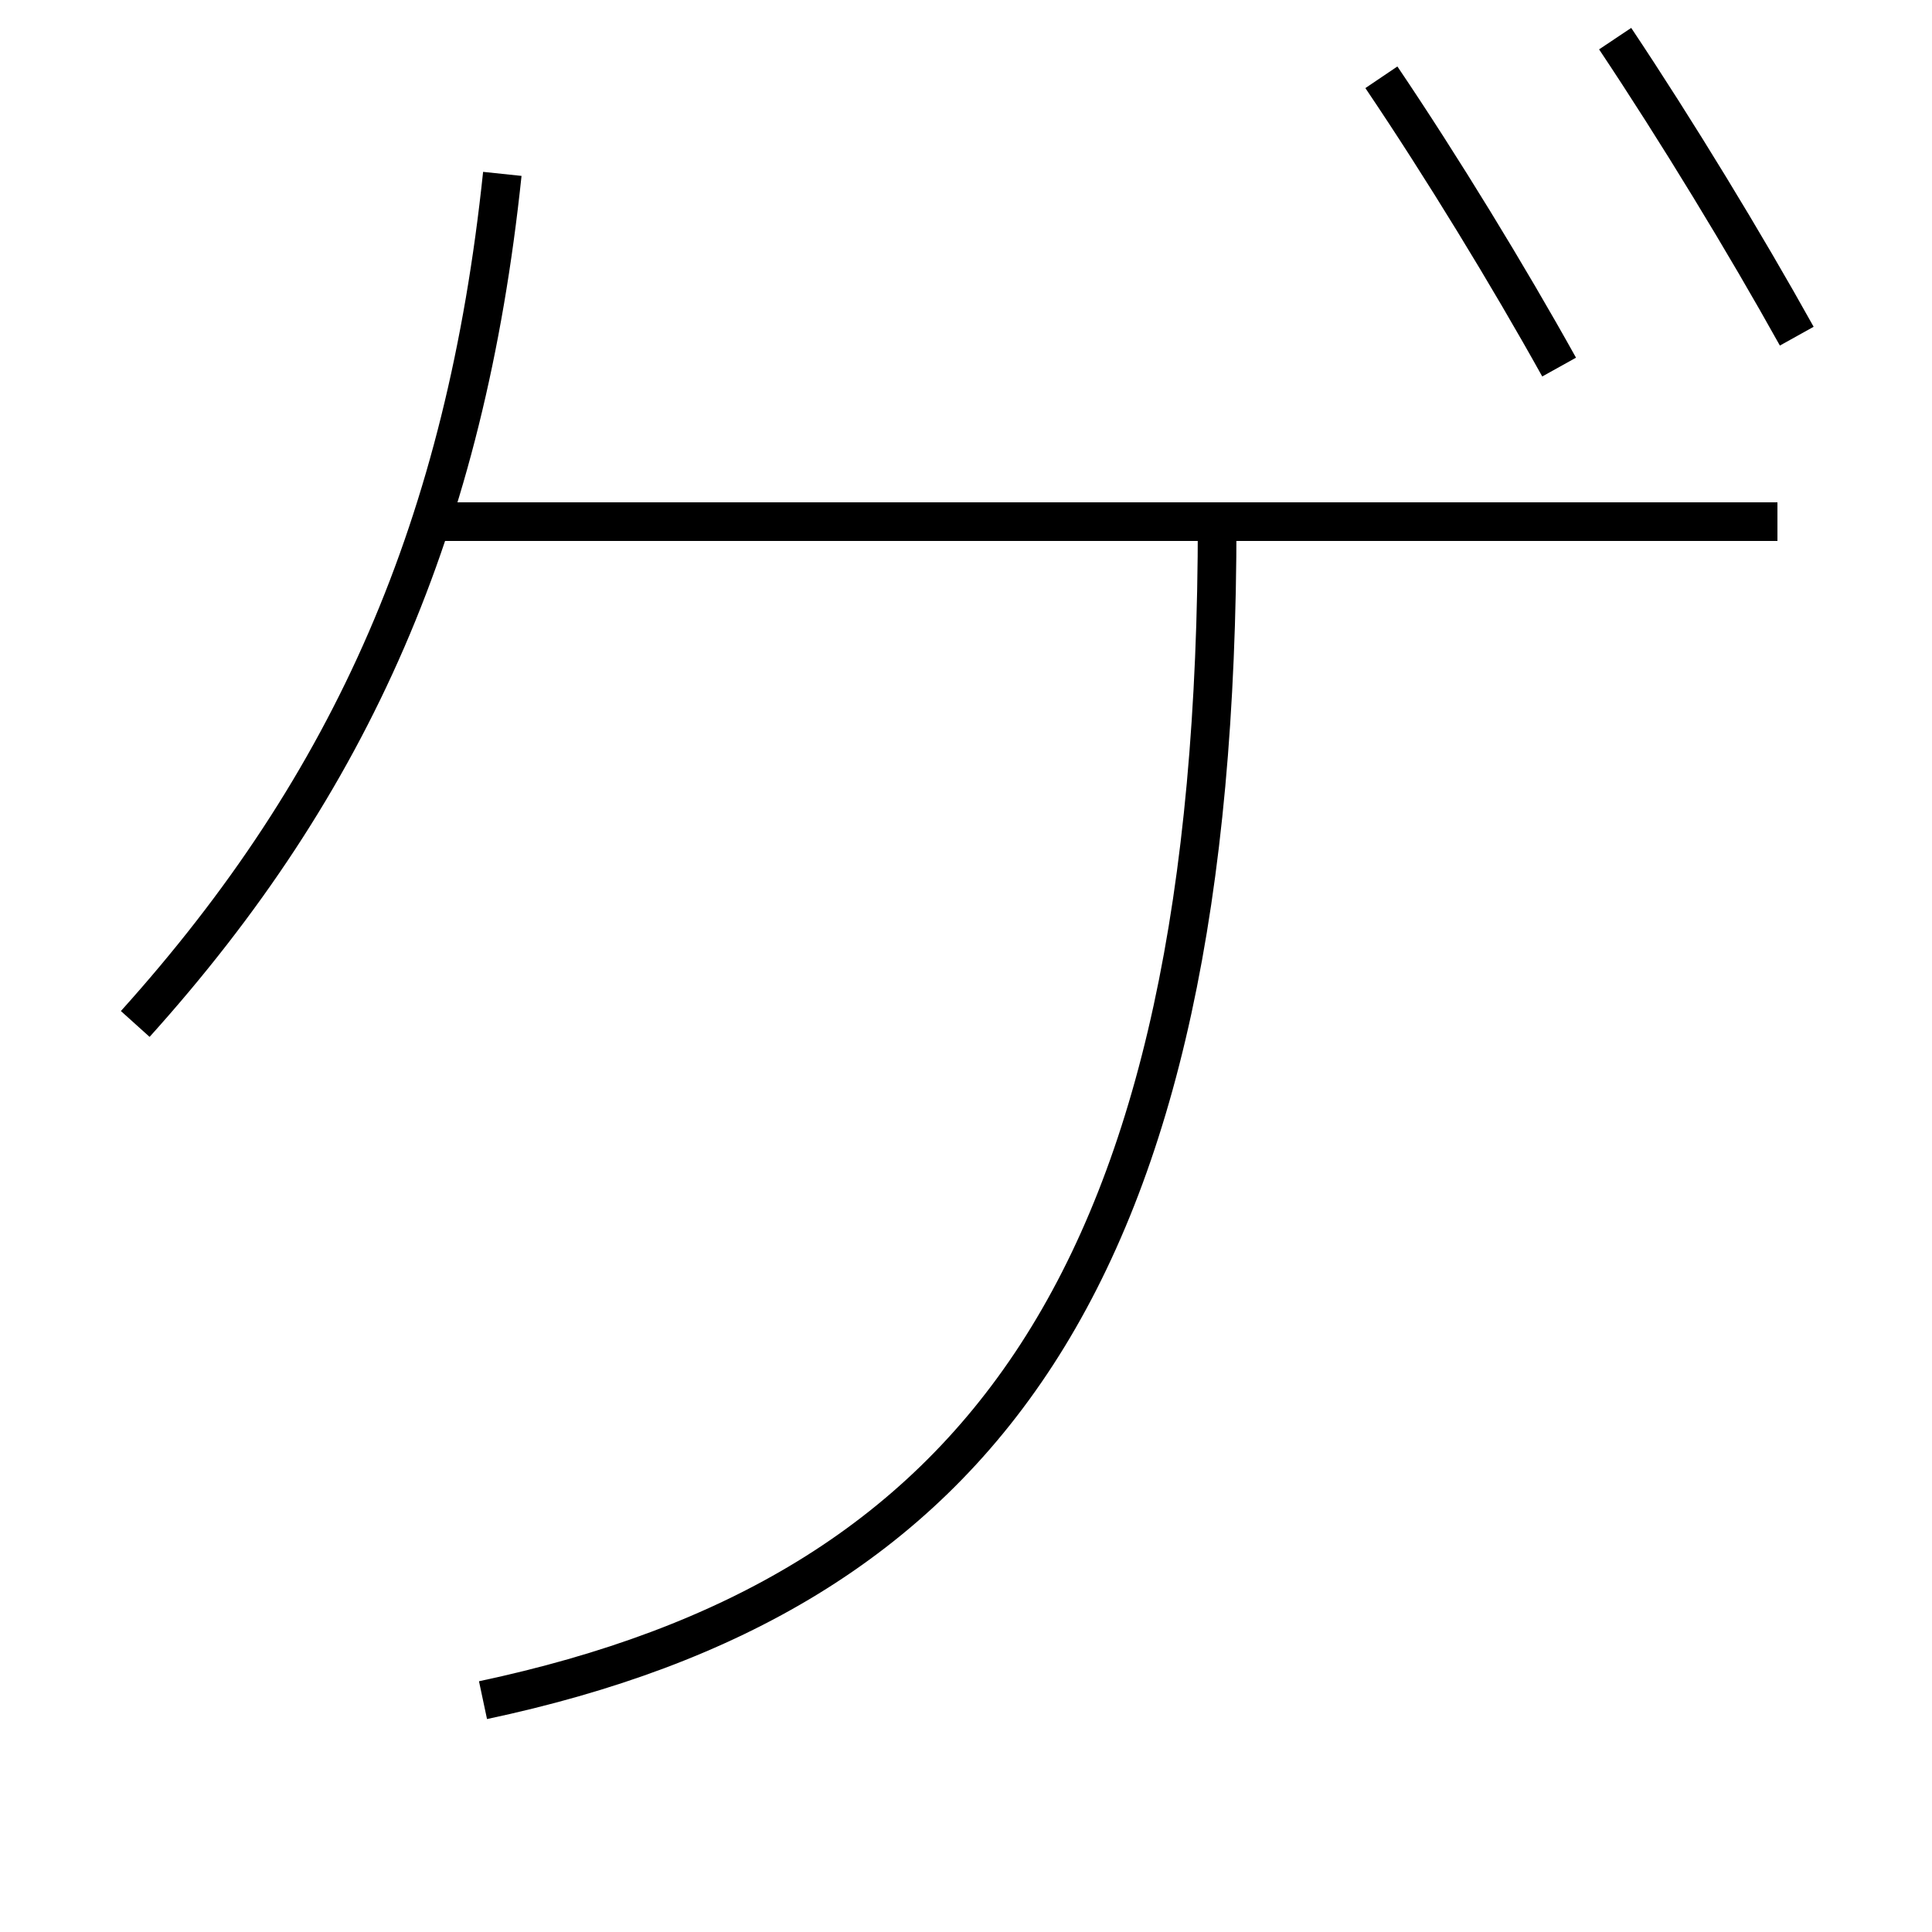 <?xml version='1.0' encoding='utf-8'?>
<svg xmlns="http://www.w3.org/2000/svg" height="100px" version="1.0" viewBox="0 0 100 100" width="100px" x="0px" y="0px">
<line fill="none" stroke="#000000" stroke-width="2" x1="92" x2="22" y1="27" y2="27" /><path d="M7,53 c11.242,-12.486 17.092,-25.844 19,-44" fill="none" stroke="#000000" stroke-width="2" /><path d="M83.6,2 c3.182,4.768 6.711,10.565 9.4,15.4" fill="none" stroke="#000000" stroke-width="2" /><path d="M71.5,4 c3.143,4.655 6.564,10.262 9.2,15" fill="none" stroke="#000000" stroke-width="2" /><path d="M63,27 c0,39.106 -12.225,55.521 -38,61" fill="none" stroke="#000000" stroke-width="2" /></svg>